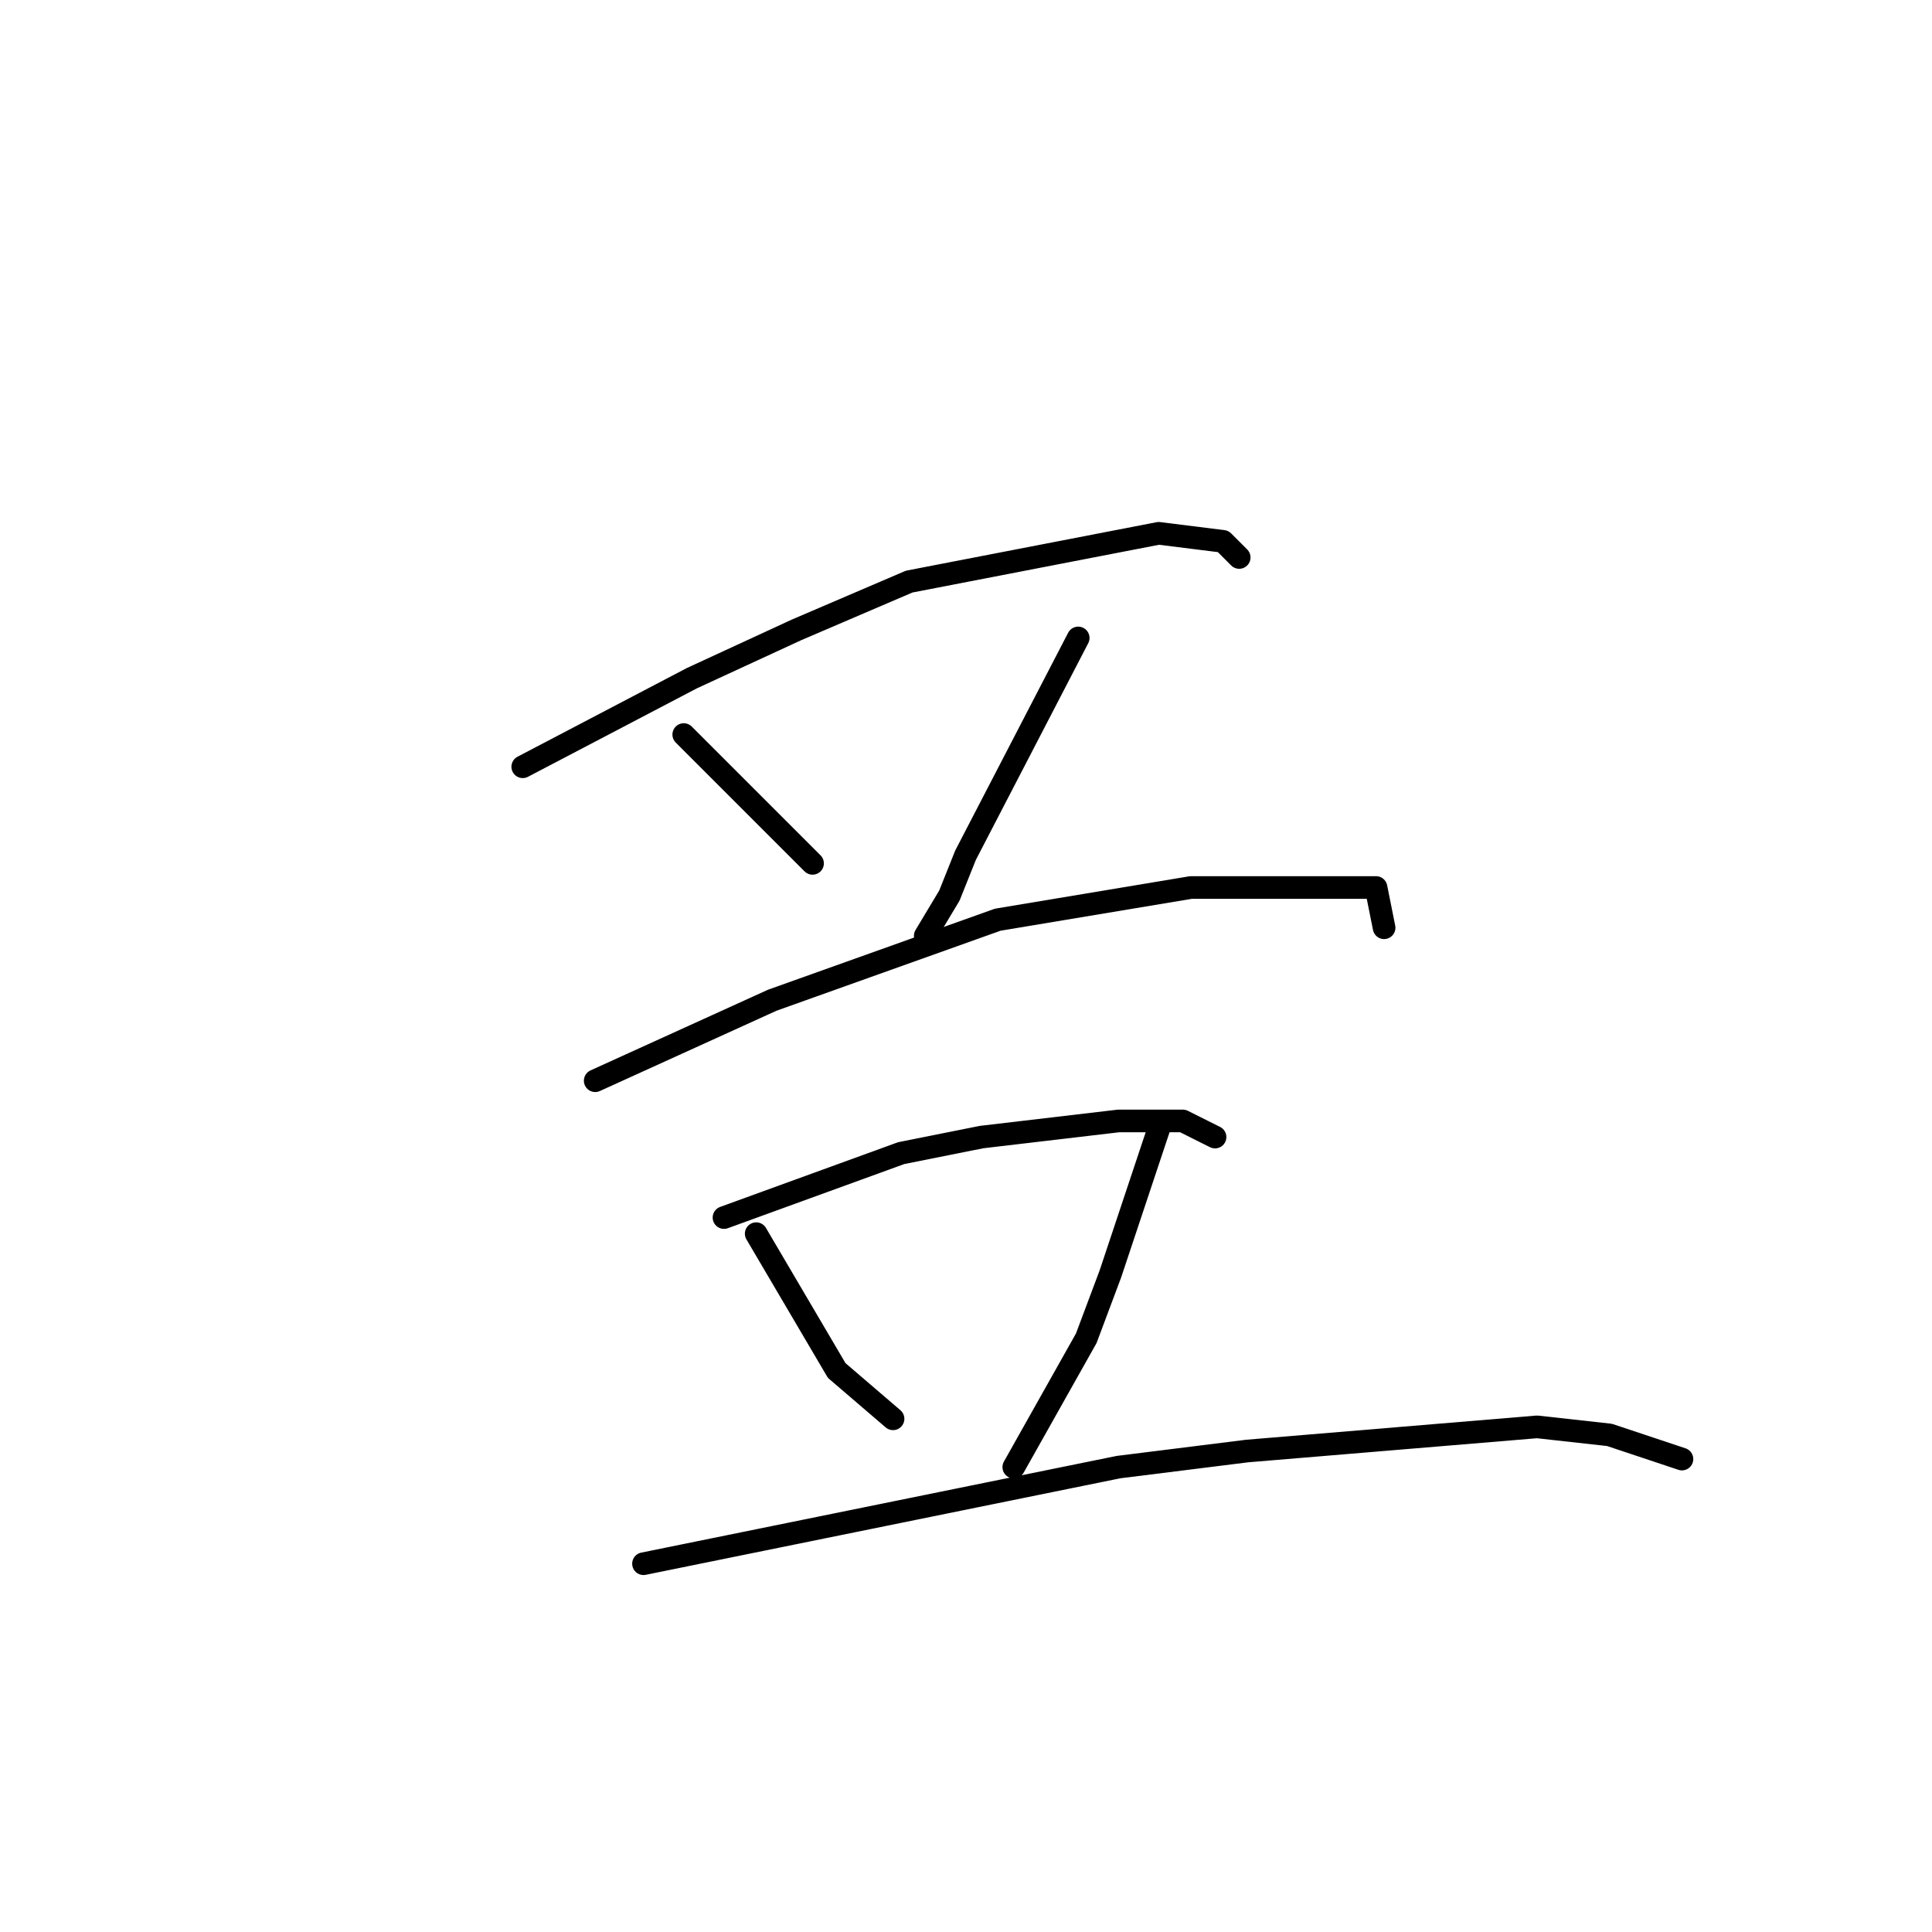 <?xml version="1.0" standalone="no"?>
    <svg width="256" height="256" xmlns="http://www.w3.org/2000/svg" version="1.1">
    <polyline stroke="black" stroke-width="3" stroke-linecap="round" fill="transparent" stroke-linejoin="round" points="69.267 101.6 91.667 89.867 105.533 83.467 120.467 77.067 153.533 70.667 162.067 71.733 164.2 73.867 164.2 73.867 " />
        <polyline stroke="black" stroke-width="3" stroke-linecap="round" fill="transparent" stroke-linejoin="round" points="90.6 97.333 107.667 114.4 107.667 114.4 " />
        <polyline stroke="black" stroke-width="3" stroke-linecap="round" fill="transparent" stroke-linejoin="round" points="142.867 84.533 127.933 113.333 125.8 118.667 122.6 124 122.6 124 " />
        <polyline stroke="black" stroke-width="3" stroke-linecap="round" fill="transparent" stroke-linejoin="round" points="78.867 143.2 102.333 132.533 132.2 121.867 157.8 117.6 174.867 117.6 182.333 117.6 183.4 122.933 183.4 122.933 " />
        <polyline stroke="black" stroke-width="3" stroke-linecap="round" fill="transparent" stroke-linejoin="round" points="95.933 161.333 119.4 152.8 130.067 150.667 148.2 148.533 156.733 148.533 161 150.667 161 150.667 " />
        <polyline stroke="black" stroke-width="3" stroke-linecap="round" fill="transparent" stroke-linejoin="round" points="100.2 163.467 110.867 181.6 118.333 188 118.333 188 " />
        <polyline stroke="black" stroke-width="3" stroke-linecap="round" fill="transparent" stroke-linejoin="round" points="153.533 149.6 147.133 168.8 143.933 177.333 134.333 194.4 134.333 194.4 " />
        <polyline stroke="black" stroke-width="3" stroke-linecap="round" fill="transparent" stroke-linejoin="round" points="85.267 207.2 148.2 194.4 165.267 192.267 203.667 189.067 213.267 190.133 222.867 193.333 222.867 193.333 " />
        </svg>